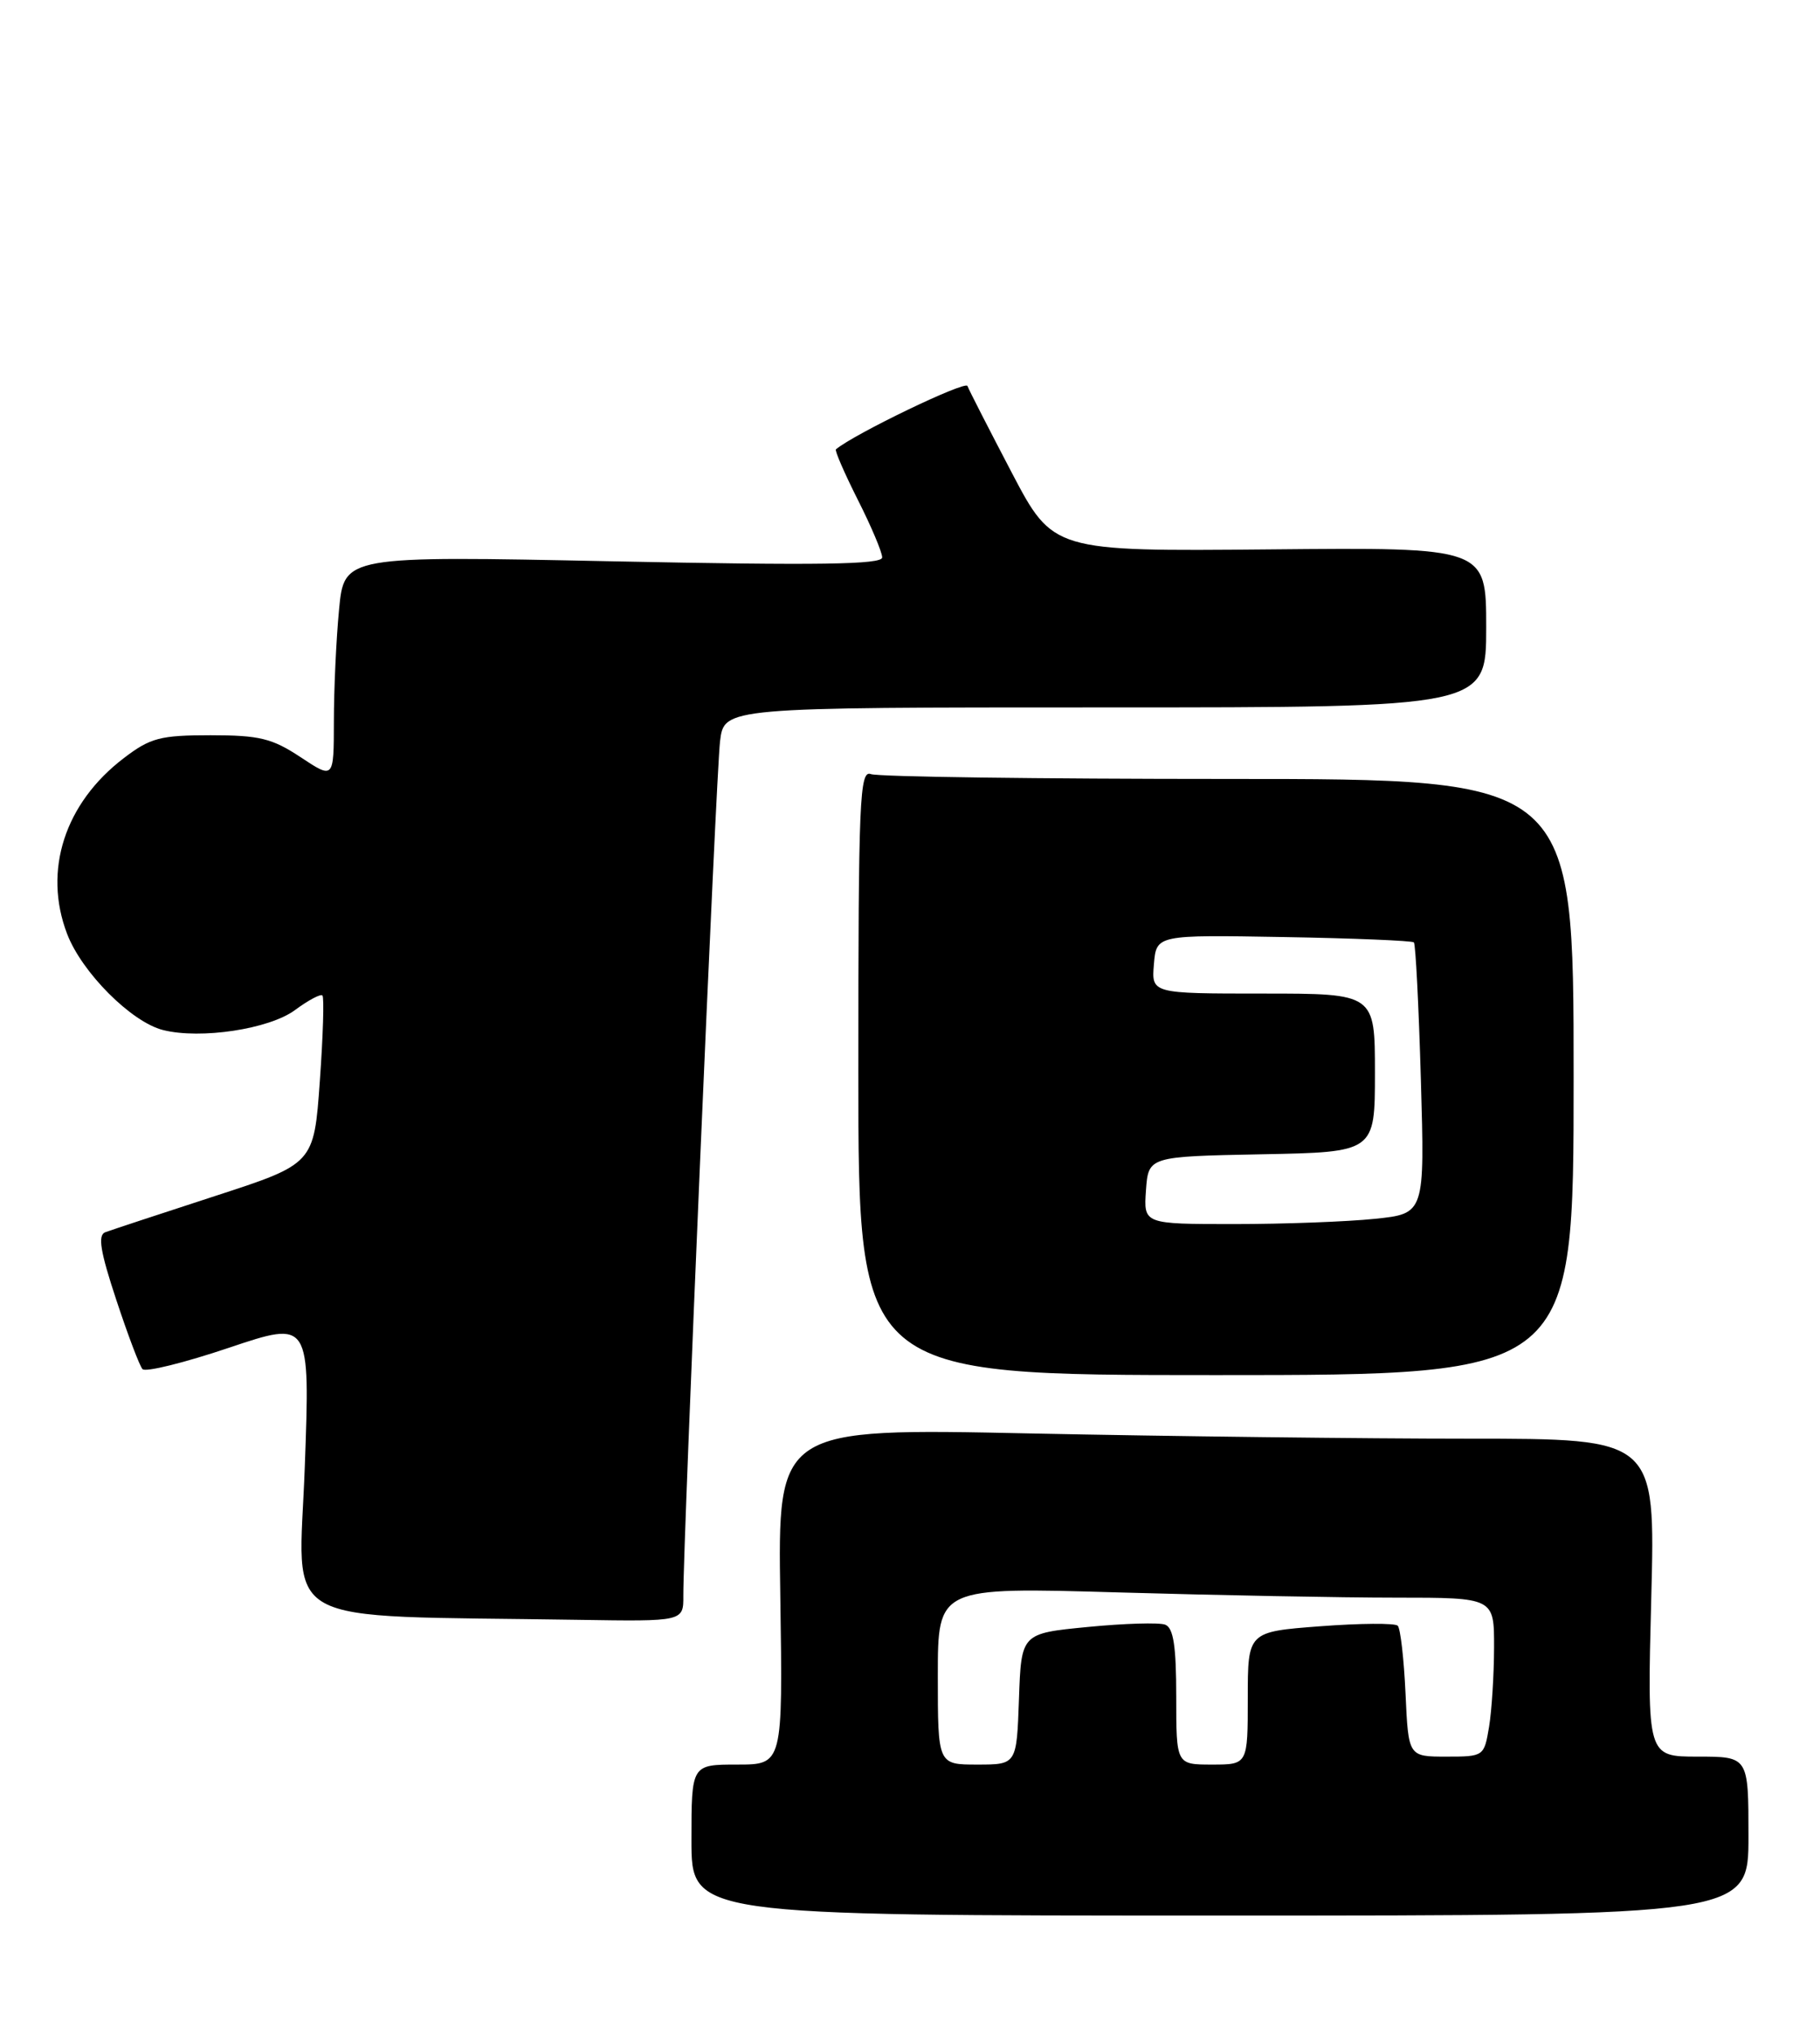 <?xml version="1.0" encoding="UTF-8" standalone="no"?>
<!DOCTYPE svg PUBLIC "-//W3C//DTD SVG 1.1//EN" "http://www.w3.org/Graphics/SVG/1.1/DTD/svg11.dtd" >
<svg xmlns="http://www.w3.org/2000/svg" xmlns:xlink="http://www.w3.org/1999/xlink" version="1.1" viewBox="0 0 229 256">
 <g >
 <path fill="currentColor"
d=" M 220.00 231.00 C 220.00 221.00 220.00 221.00 213.62 221.00 C 207.25 221.00 207.25 221.00 207.77 201.00 C 208.29 181.00 208.29 181.00 184.81 181.00 C 171.89 181.00 147.04 180.70 129.59 180.34 C 97.85 179.67 97.85 179.67 98.18 200.84 C 98.50 222.00 98.50 222.00 92.75 222.00 C 87.00 222.00 87.00 222.00 87.00 231.50 C 87.00 241.00 87.00 241.00 153.50 241.00 C 220.00 241.00 220.00 241.00 220.00 231.00 Z  M 85.98 200.75 C 85.95 194.07 90.10 97.33 90.60 93.25 C 91.12 89.00 91.12 89.00 139.06 89.00 C 187.00 89.00 187.00 89.00 187.00 78.93 C 187.00 68.86 187.00 68.86 159.75 69.12 C 132.50 69.37 132.50 69.37 127.29 59.44 C 124.43 53.97 121.92 49.08 121.73 48.56 C 121.46 47.86 107.44 54.62 105.18 56.53 C 105.01 56.68 106.25 59.53 107.93 62.87 C 109.62 66.21 111.00 69.48 111.00 70.13 C 111.00 71.03 102.99 71.15 77.15 70.62 C 43.30 69.92 43.30 69.92 42.66 76.71 C 42.30 80.45 42.01 86.77 42.01 90.76 C 42.00 98.03 42.00 98.03 37.82 95.26 C 34.24 92.89 32.63 92.50 26.50 92.50 C 20.16 92.50 18.91 92.83 15.59 95.37 C 8.14 101.04 5.40 109.53 8.44 117.48 C 10.29 122.34 16.53 128.59 20.52 129.59 C 25.24 130.78 33.88 129.47 37.11 127.08 C 38.79 125.84 40.34 125.01 40.57 125.24 C 40.80 125.47 40.65 130.33 40.24 136.04 C 39.50 146.43 39.50 146.43 27.00 150.49 C 20.12 152.73 13.93 154.77 13.24 155.03 C 12.28 155.39 12.62 157.46 14.62 163.50 C 16.07 167.90 17.56 171.84 17.93 172.25 C 18.30 172.66 23.20 171.45 28.81 169.56 C 39.02 166.13 39.02 166.13 38.35 184.53 C 37.61 205.14 34.09 203.17 72.75 203.79 C 86.00 204.00 86.00 204.00 85.98 200.75 Z  M 198.00 135.50 C 198.00 98.00 198.00 98.00 154.58 98.00 C 130.70 98.00 110.45 97.73 109.58 97.39 C 108.16 96.85 108.00 100.56 108.00 134.89 C 108.00 173.00 108.00 173.00 153.00 173.00 C 198.00 173.00 198.00 173.00 198.00 135.50 Z  M 118.00 210.84 C 118.00 199.68 118.00 199.68 140.66 200.34 C 153.13 200.70 168.88 201.00 175.66 201.00 C 188.00 201.00 188.00 201.00 187.99 207.25 C 187.98 210.69 187.70 215.19 187.36 217.25 C 186.74 220.97 186.70 221.00 181.98 221.00 C 177.21 221.00 177.21 221.00 176.85 213.08 C 176.65 208.72 176.21 204.88 175.87 204.53 C 175.52 204.19 171.14 204.22 166.12 204.60 C 157.00 205.29 157.00 205.29 157.00 213.64 C 157.00 222.00 157.00 222.00 152.50 222.00 C 148.00 222.00 148.00 222.00 148.00 213.47 C 148.00 207.11 147.65 204.80 146.61 204.40 C 145.85 204.11 141.46 204.24 136.86 204.69 C 128.50 205.50 128.50 205.50 128.21 213.75 C 127.92 222.00 127.92 222.00 122.96 222.00 C 118.00 222.00 118.00 222.00 118.00 210.84 Z  M 144.19 149.75 C 144.50 145.50 144.50 145.50 158.75 145.22 C 173.00 144.95 173.00 144.95 173.00 134.97 C 173.00 125.00 173.00 125.00 158.94 125.00 C 144.88 125.00 144.88 125.00 145.19 121.31 C 145.50 117.61 145.50 117.61 161.50 117.89 C 170.30 118.04 177.68 118.35 177.90 118.56 C 178.12 118.78 178.51 126.55 178.78 135.82 C 179.27 152.69 179.27 152.69 172.99 153.34 C 169.53 153.70 161.57 154.00 155.30 154.00 C 143.89 154.00 143.89 154.00 144.19 149.75 Z "/>
</g>
</svg>